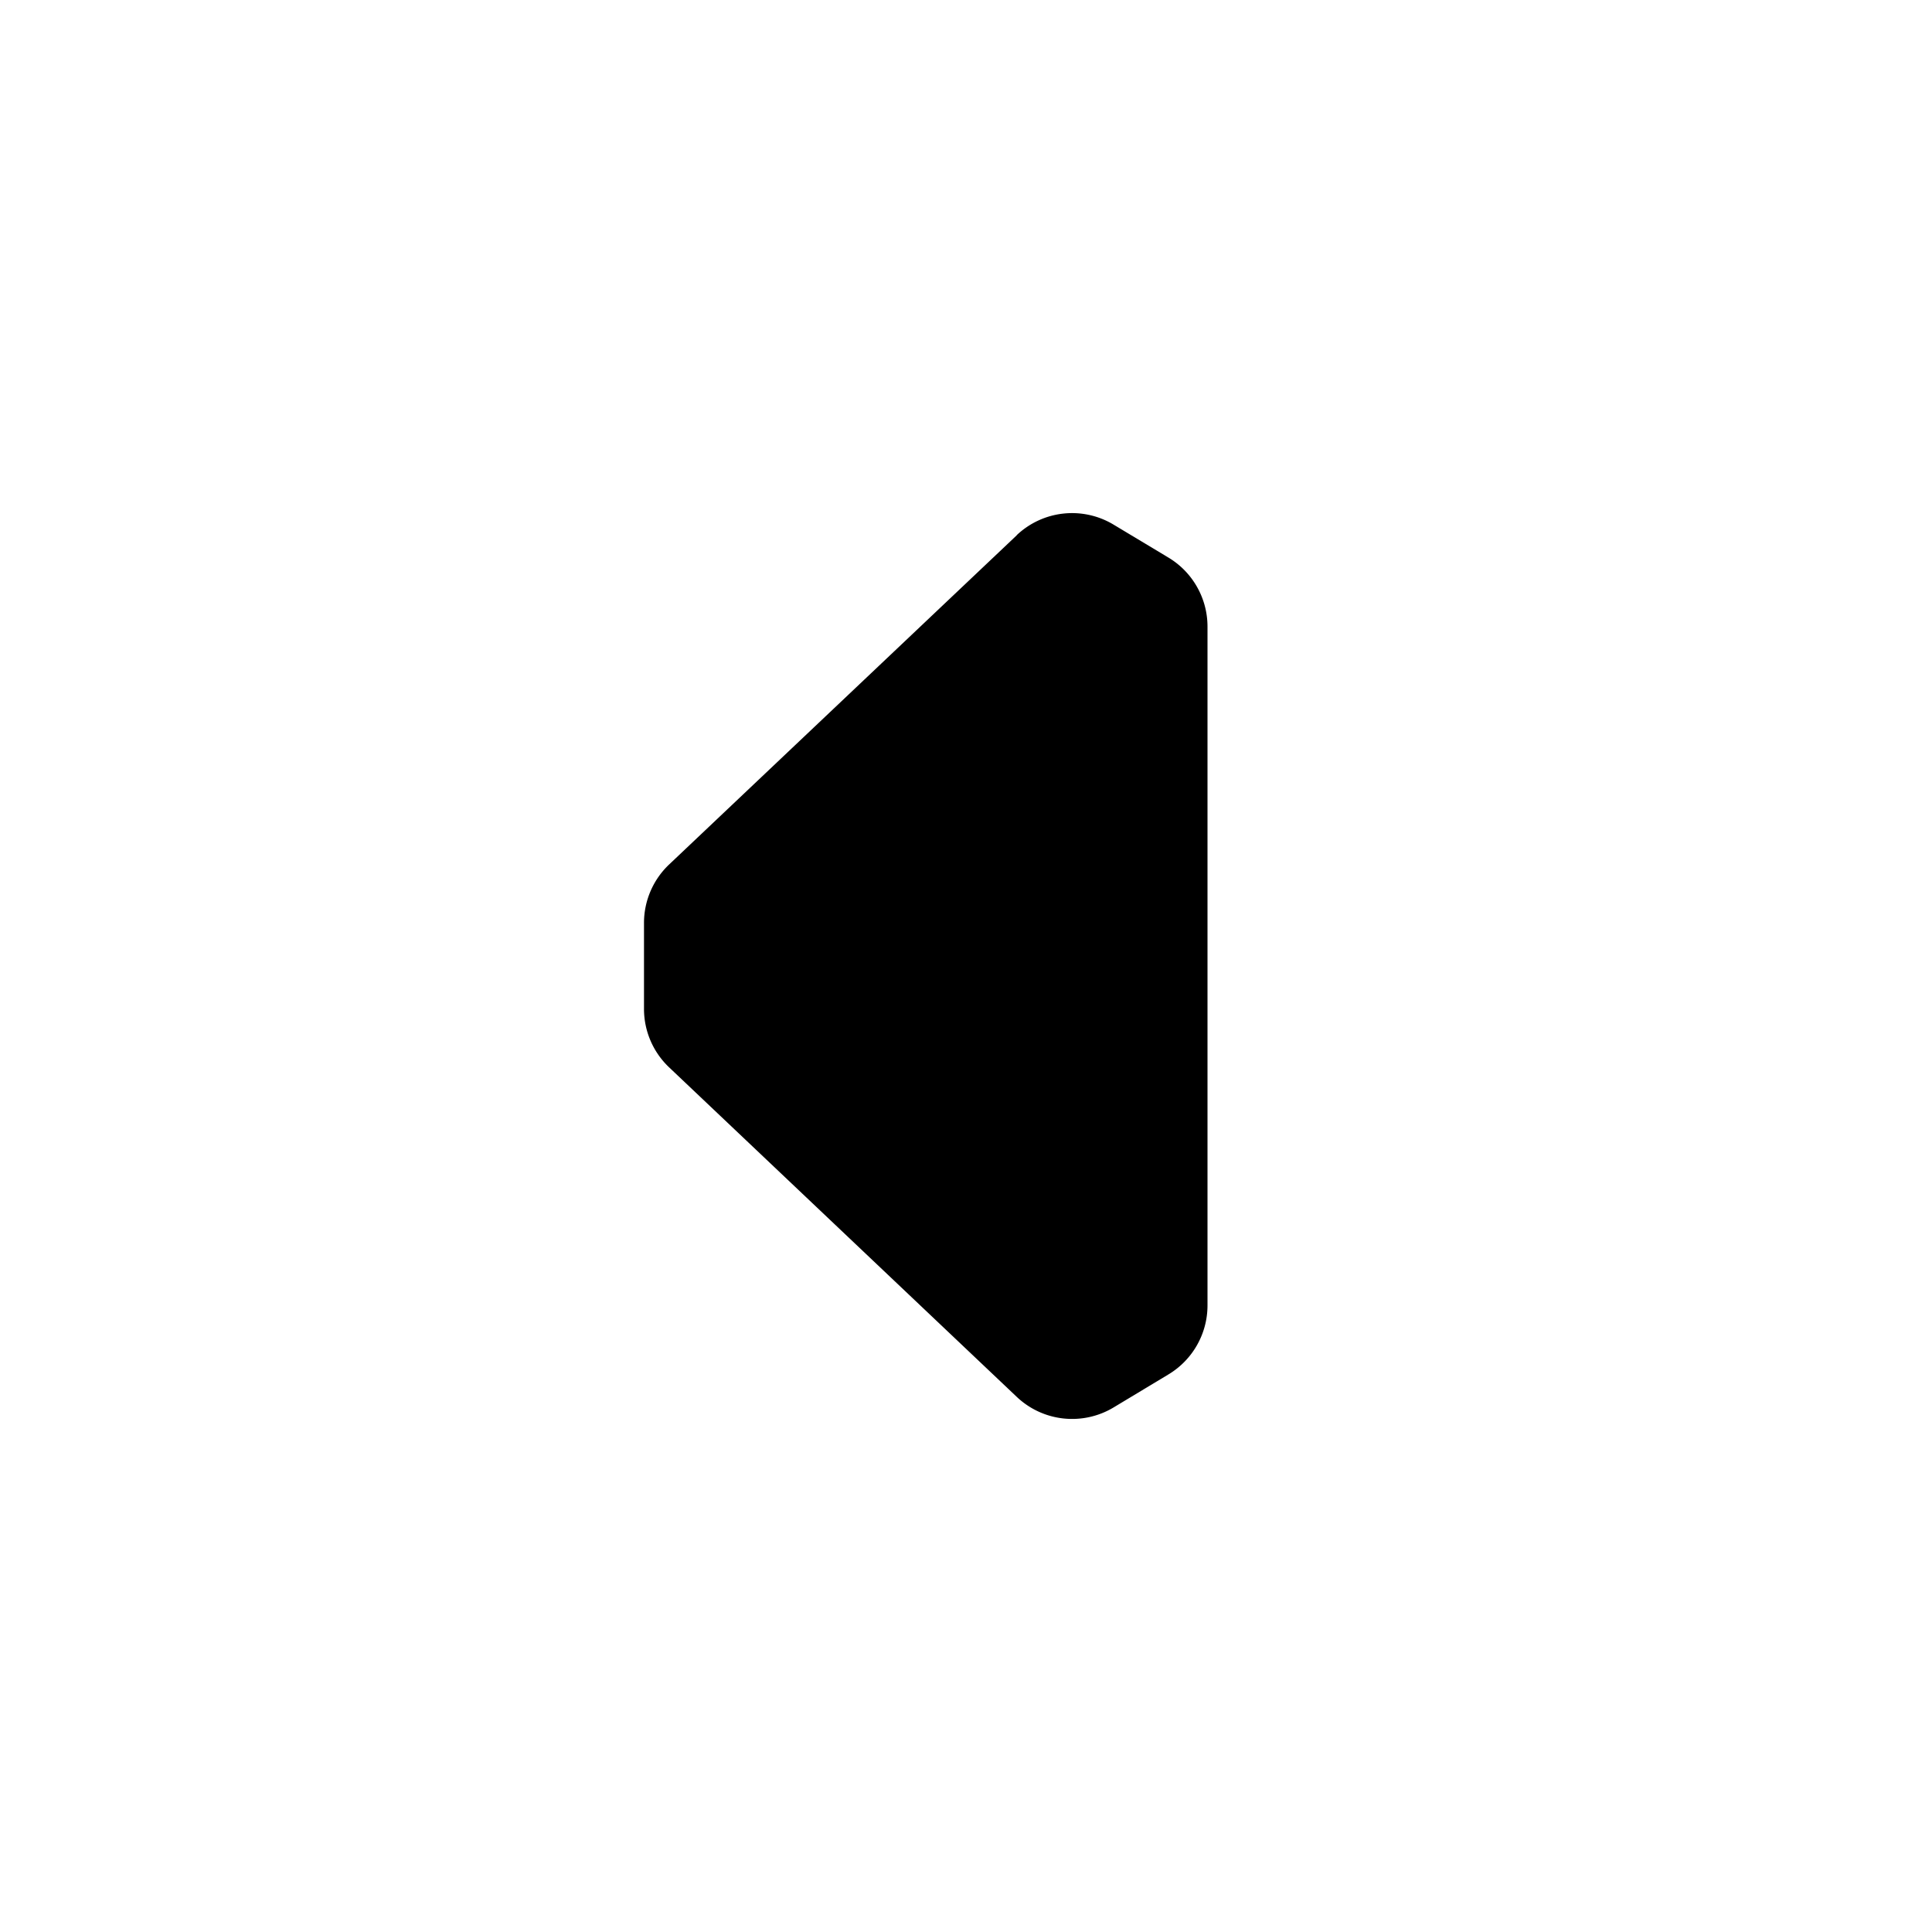 <svg xmlns="http://www.w3.org/2000/svg" width="24" height="24" viewBox="0 0 24 24"><path d="M12.63 6.648a1 1 0 0 1 1.203-.131l.681.409a1 1 0 0 1 .486.857v8.434a1 1 0 0 1-.486.857l-.681.41a1 1 0 0 1-1.203-.132L8.313 13.26A1 1 0 0 1 8 12.535v-1.07a1 1 0 0 1 .312-.726l4.319-4.09z"/></svg>